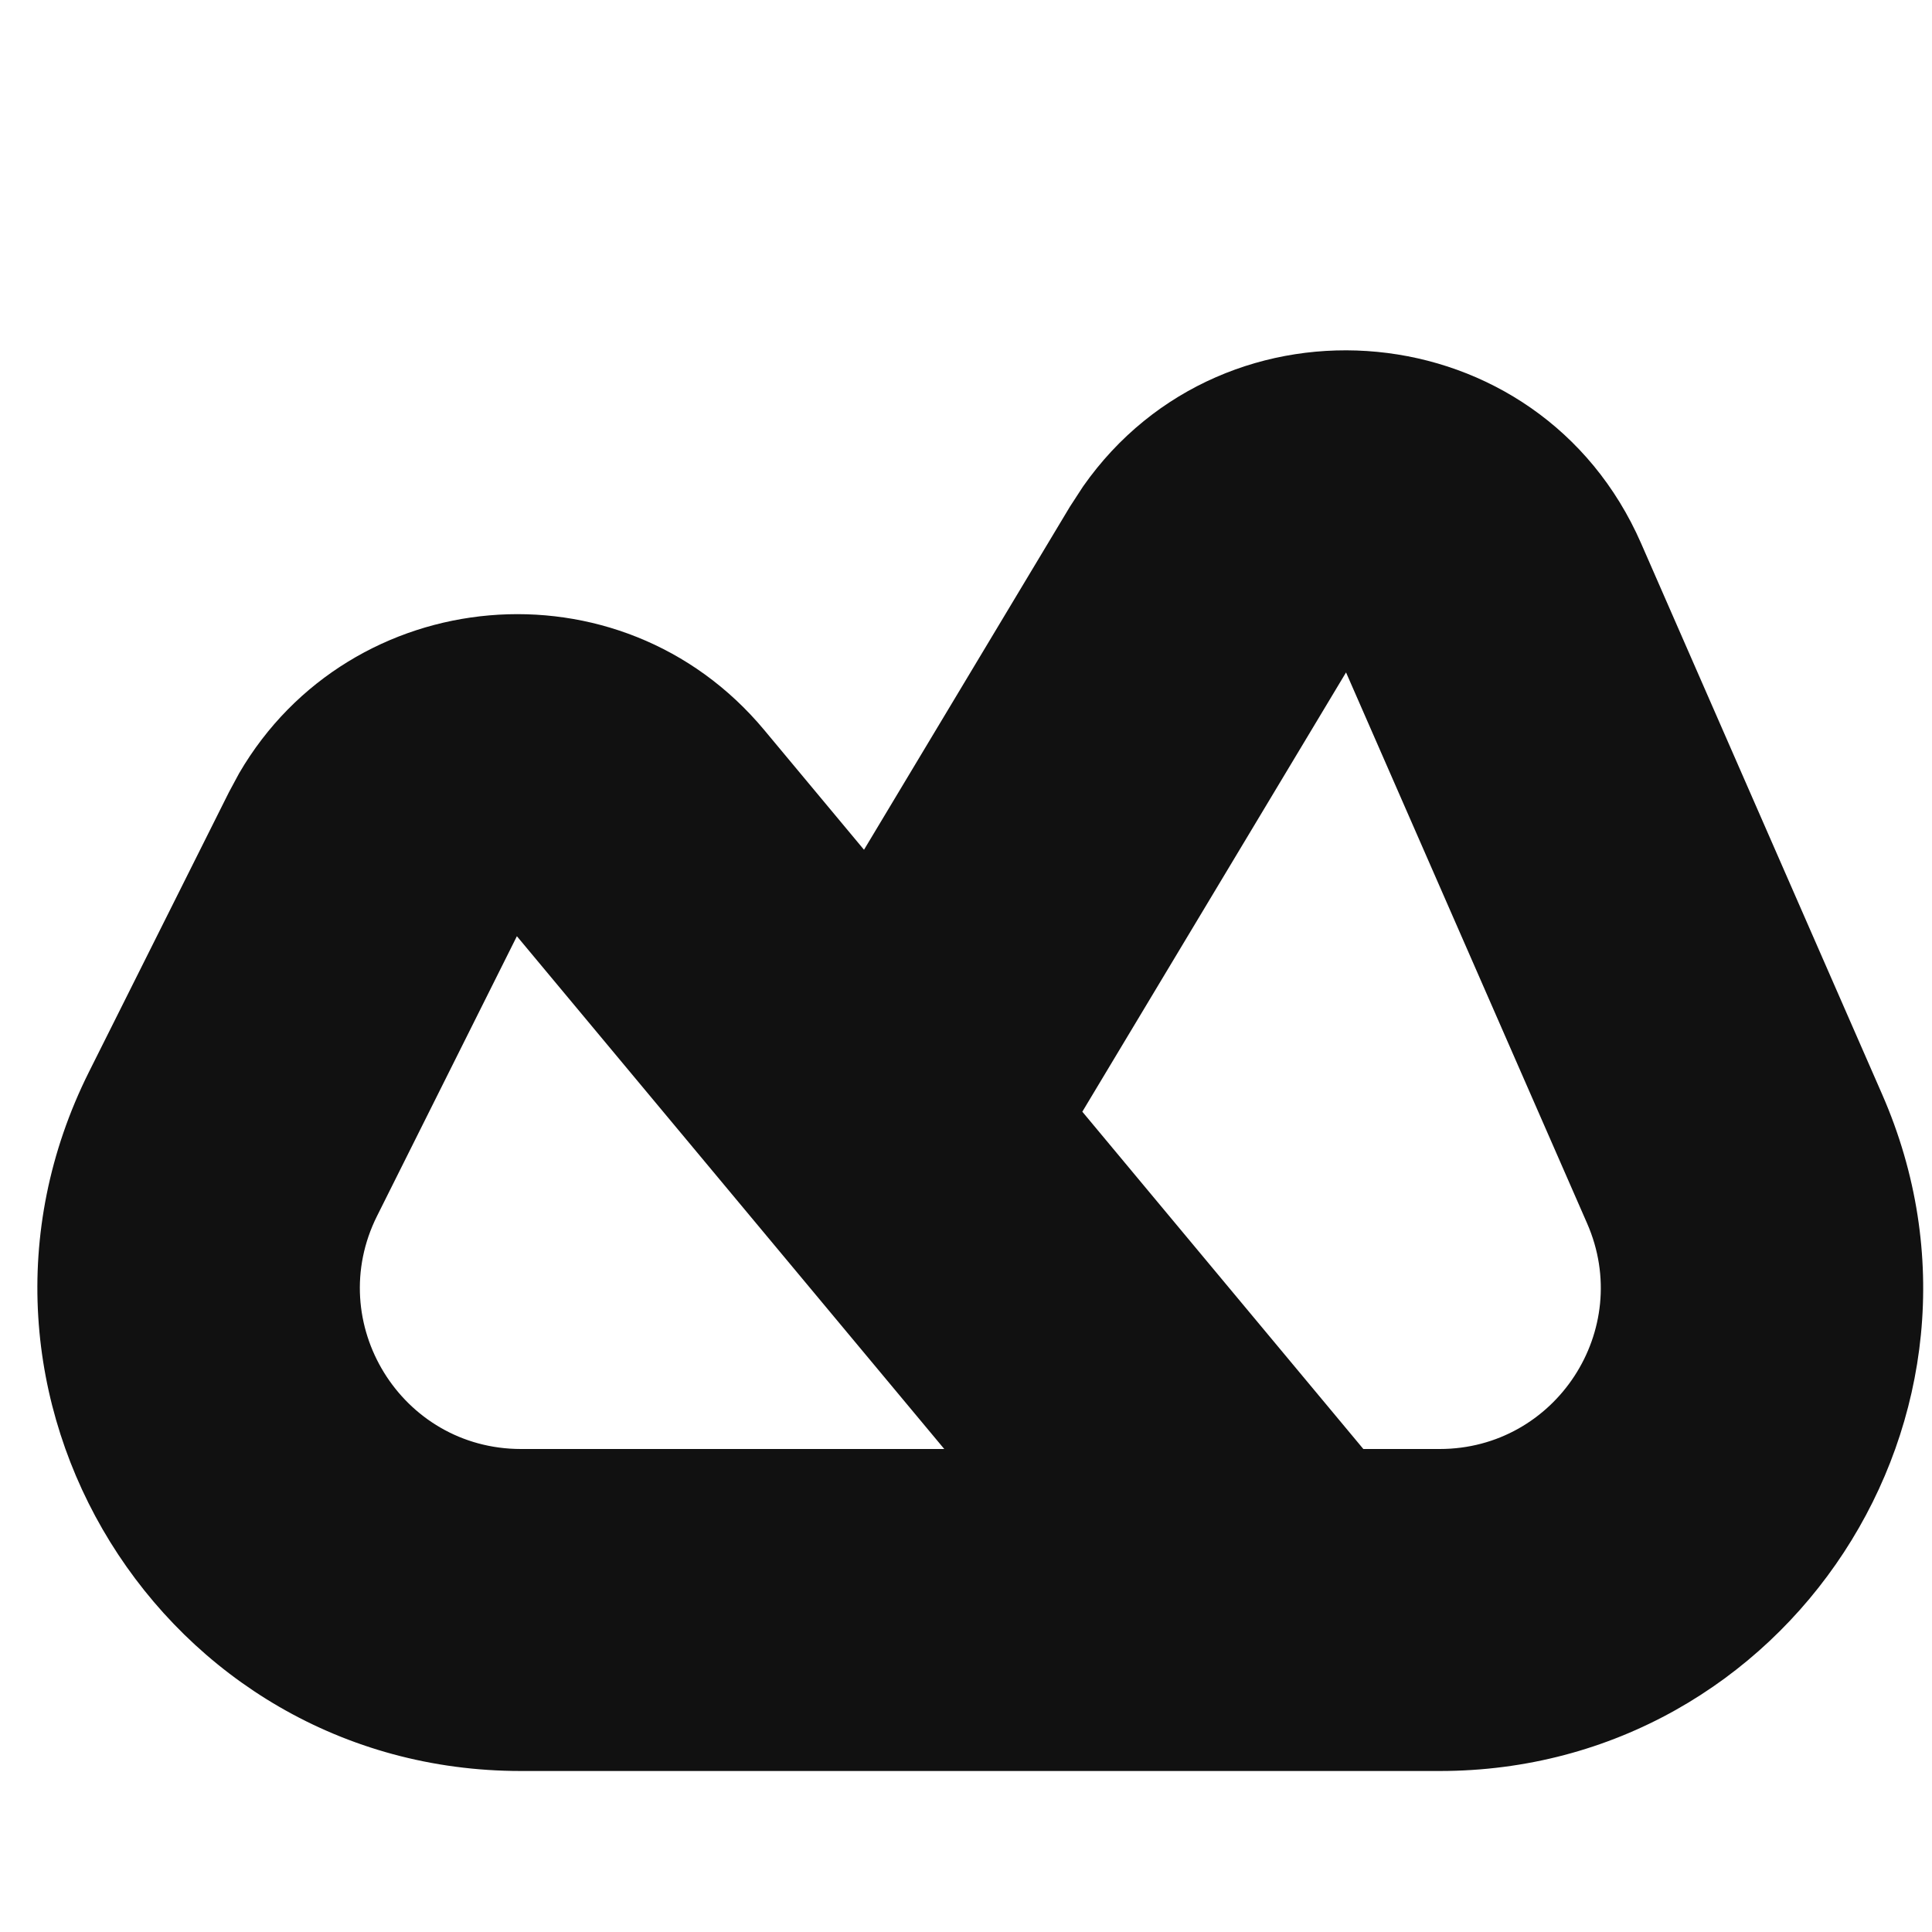 <svg width="24" height="24" viewBox="0 0 24 24" fill="none" xmlns="http://www.w3.org/2000/svg">
<path d="M13.455 6.042C15.218 3.527 19.124 3.865 20.386 6.749L23.381 13.595C25.115 17.559 22.211 22 17.884 22H6.472C2.012 22 -0.889 17.306 1.105 13.316L2.844 9.841L2.971 9.605C4.351 7.238 7.705 6.922 9.494 9.069L10.733 10.556L13.291 6.294L13.455 6.042ZM4.684 15.105C4.019 16.435 4.985 18 6.472 18H11.73L6.421 11.63L4.684 15.105ZM13.445 13.81L16.936 18H17.884C19.326 18 20.294 16.52 19.716 15.198L16.721 8.353L13.445 13.81Z" fill="#111111"/>
</svg>
